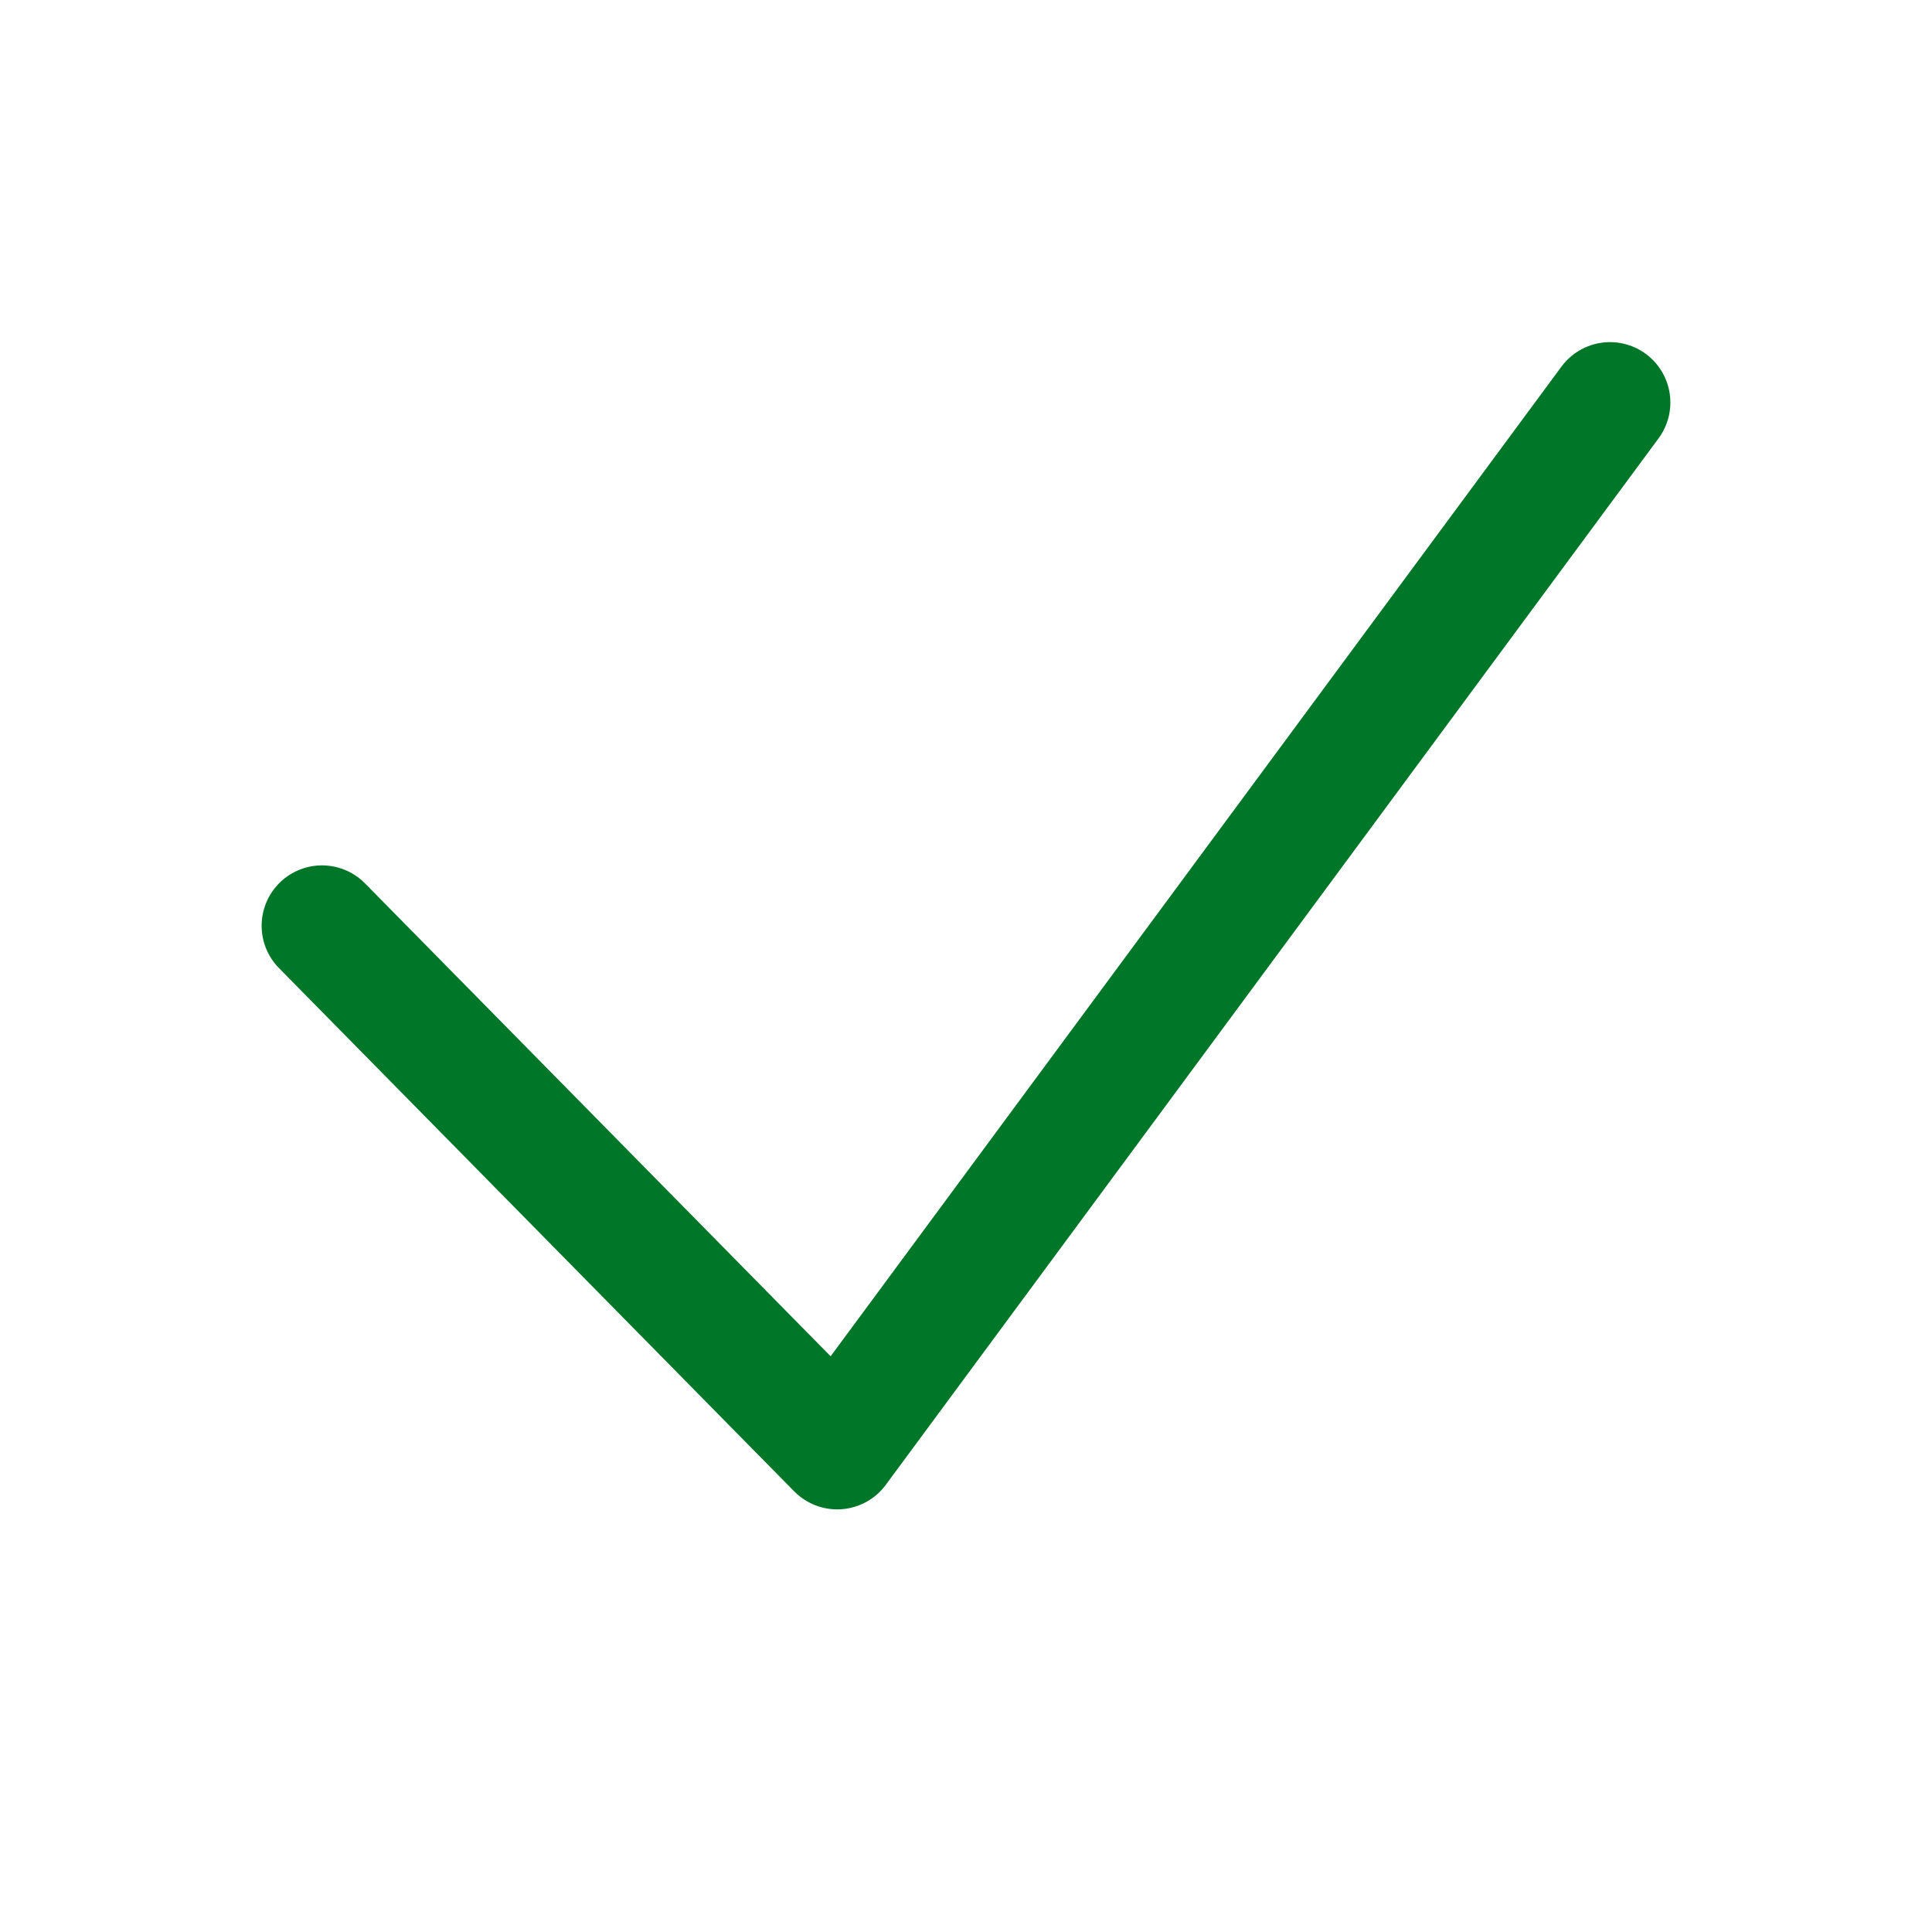 <svg width="24" height="24" viewBox="0 0 24 24" fill="none" xmlns="http://www.w3.org/2000/svg">
<path d="M4 11.5L10.4 18L20 5" stroke="#007728" stroke-width="1.5" stroke-linecap="round" stroke-linejoin="round"/>
</svg>

